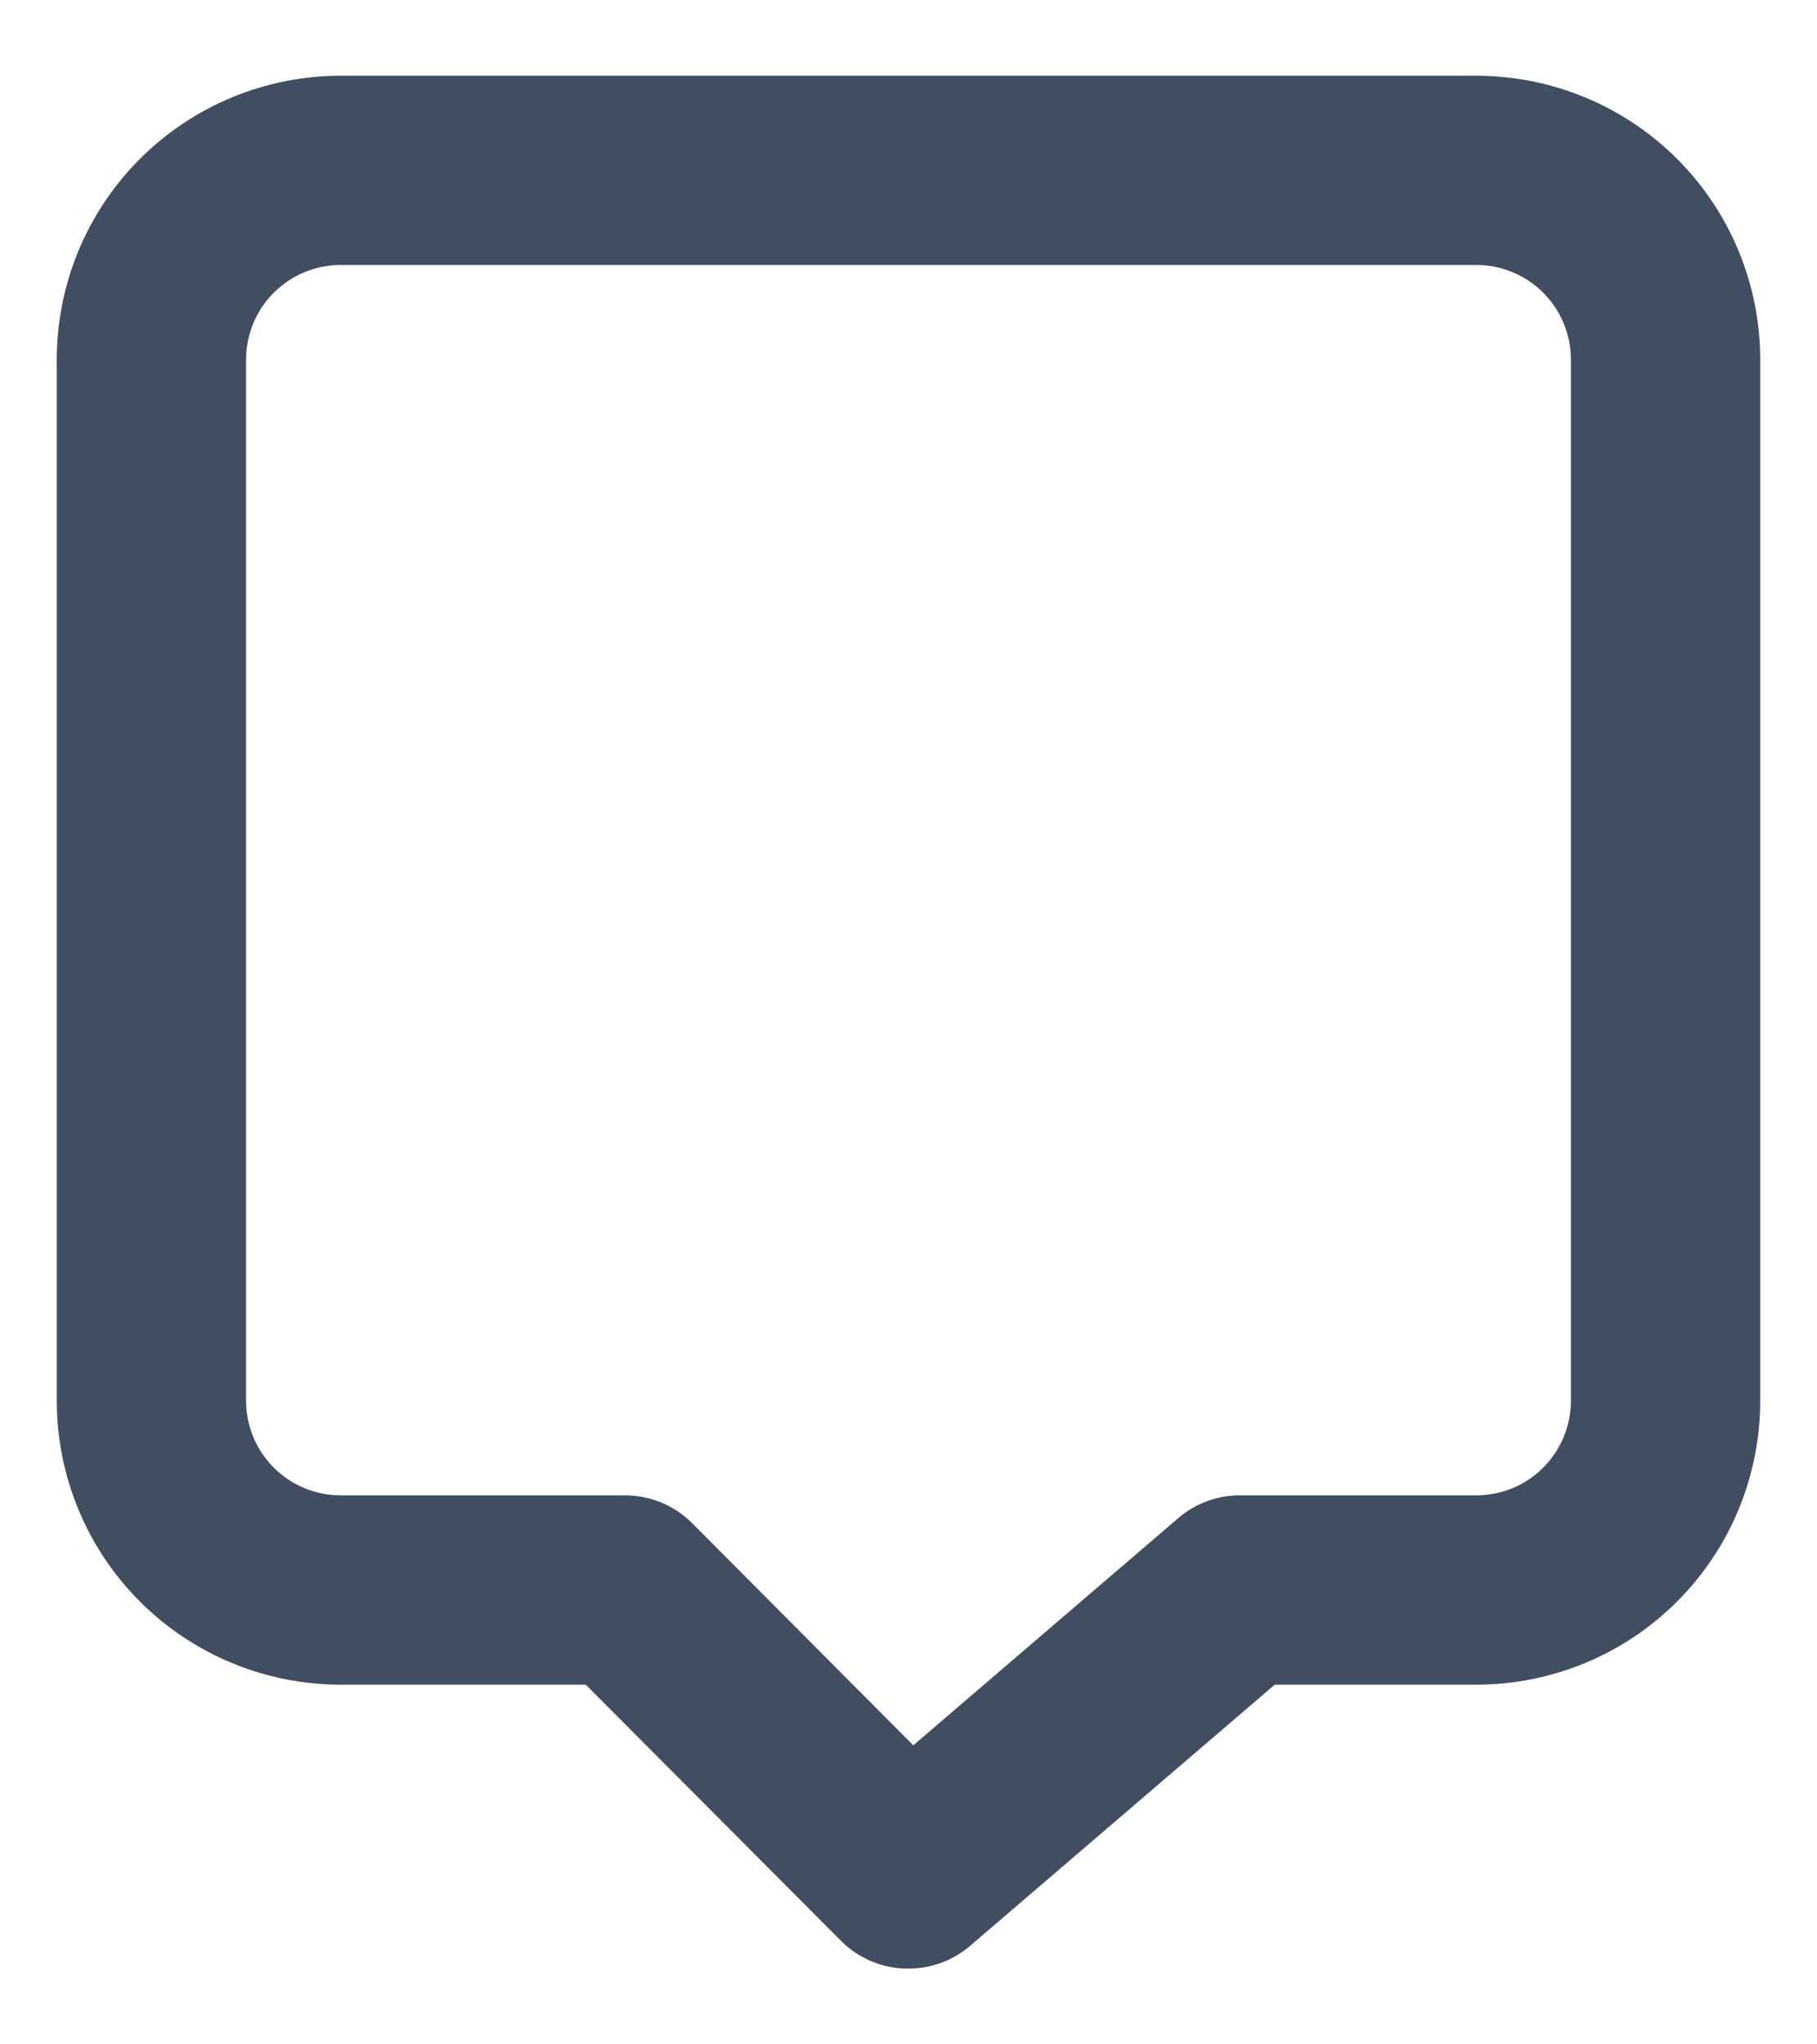 <svg width="16" height="18" viewBox="0 0 16 18" fill="none" xmlns="http://www.w3.org/2000/svg">
<path d="M13 0.667H3C2.337 0.667 1.701 0.93 1.232 1.399C0.763 1.868 0.5 2.503 0.5 3.167V12.333C0.5 12.996 0.763 13.632 1.232 14.101C1.701 14.57 2.337 14.833 3 14.833H5.158L7.408 17.091C7.486 17.169 7.579 17.23 7.68 17.271C7.782 17.313 7.89 17.334 8 17.333C8.199 17.333 8.391 17.262 8.542 17.133L11.225 14.833H13C13.663 14.833 14.299 14.57 14.768 14.101C15.237 13.632 15.5 12.996 15.5 12.333V3.167C15.5 2.503 15.237 1.868 14.768 1.399C14.299 0.93 13.663 0.667 13 0.667ZM13.833 12.333C13.833 12.554 13.745 12.766 13.589 12.922C13.433 13.079 13.221 13.166 13 13.166H10.917C10.718 13.166 10.526 13.237 10.375 13.367L8.042 15.367L6.092 13.408C6.014 13.331 5.921 13.27 5.82 13.228C5.718 13.187 5.61 13.166 5.5 13.166H3C2.779 13.166 2.567 13.079 2.411 12.922C2.254 12.766 2.167 12.554 2.167 12.333V3.167C2.167 2.945 2.254 2.734 2.411 2.577C2.567 2.421 2.779 2.333 3 2.333H13C13.221 2.333 13.433 2.421 13.589 2.577C13.745 2.734 13.833 2.945 13.833 3.167V12.333Z" fill="#414E61"/>
</svg>
